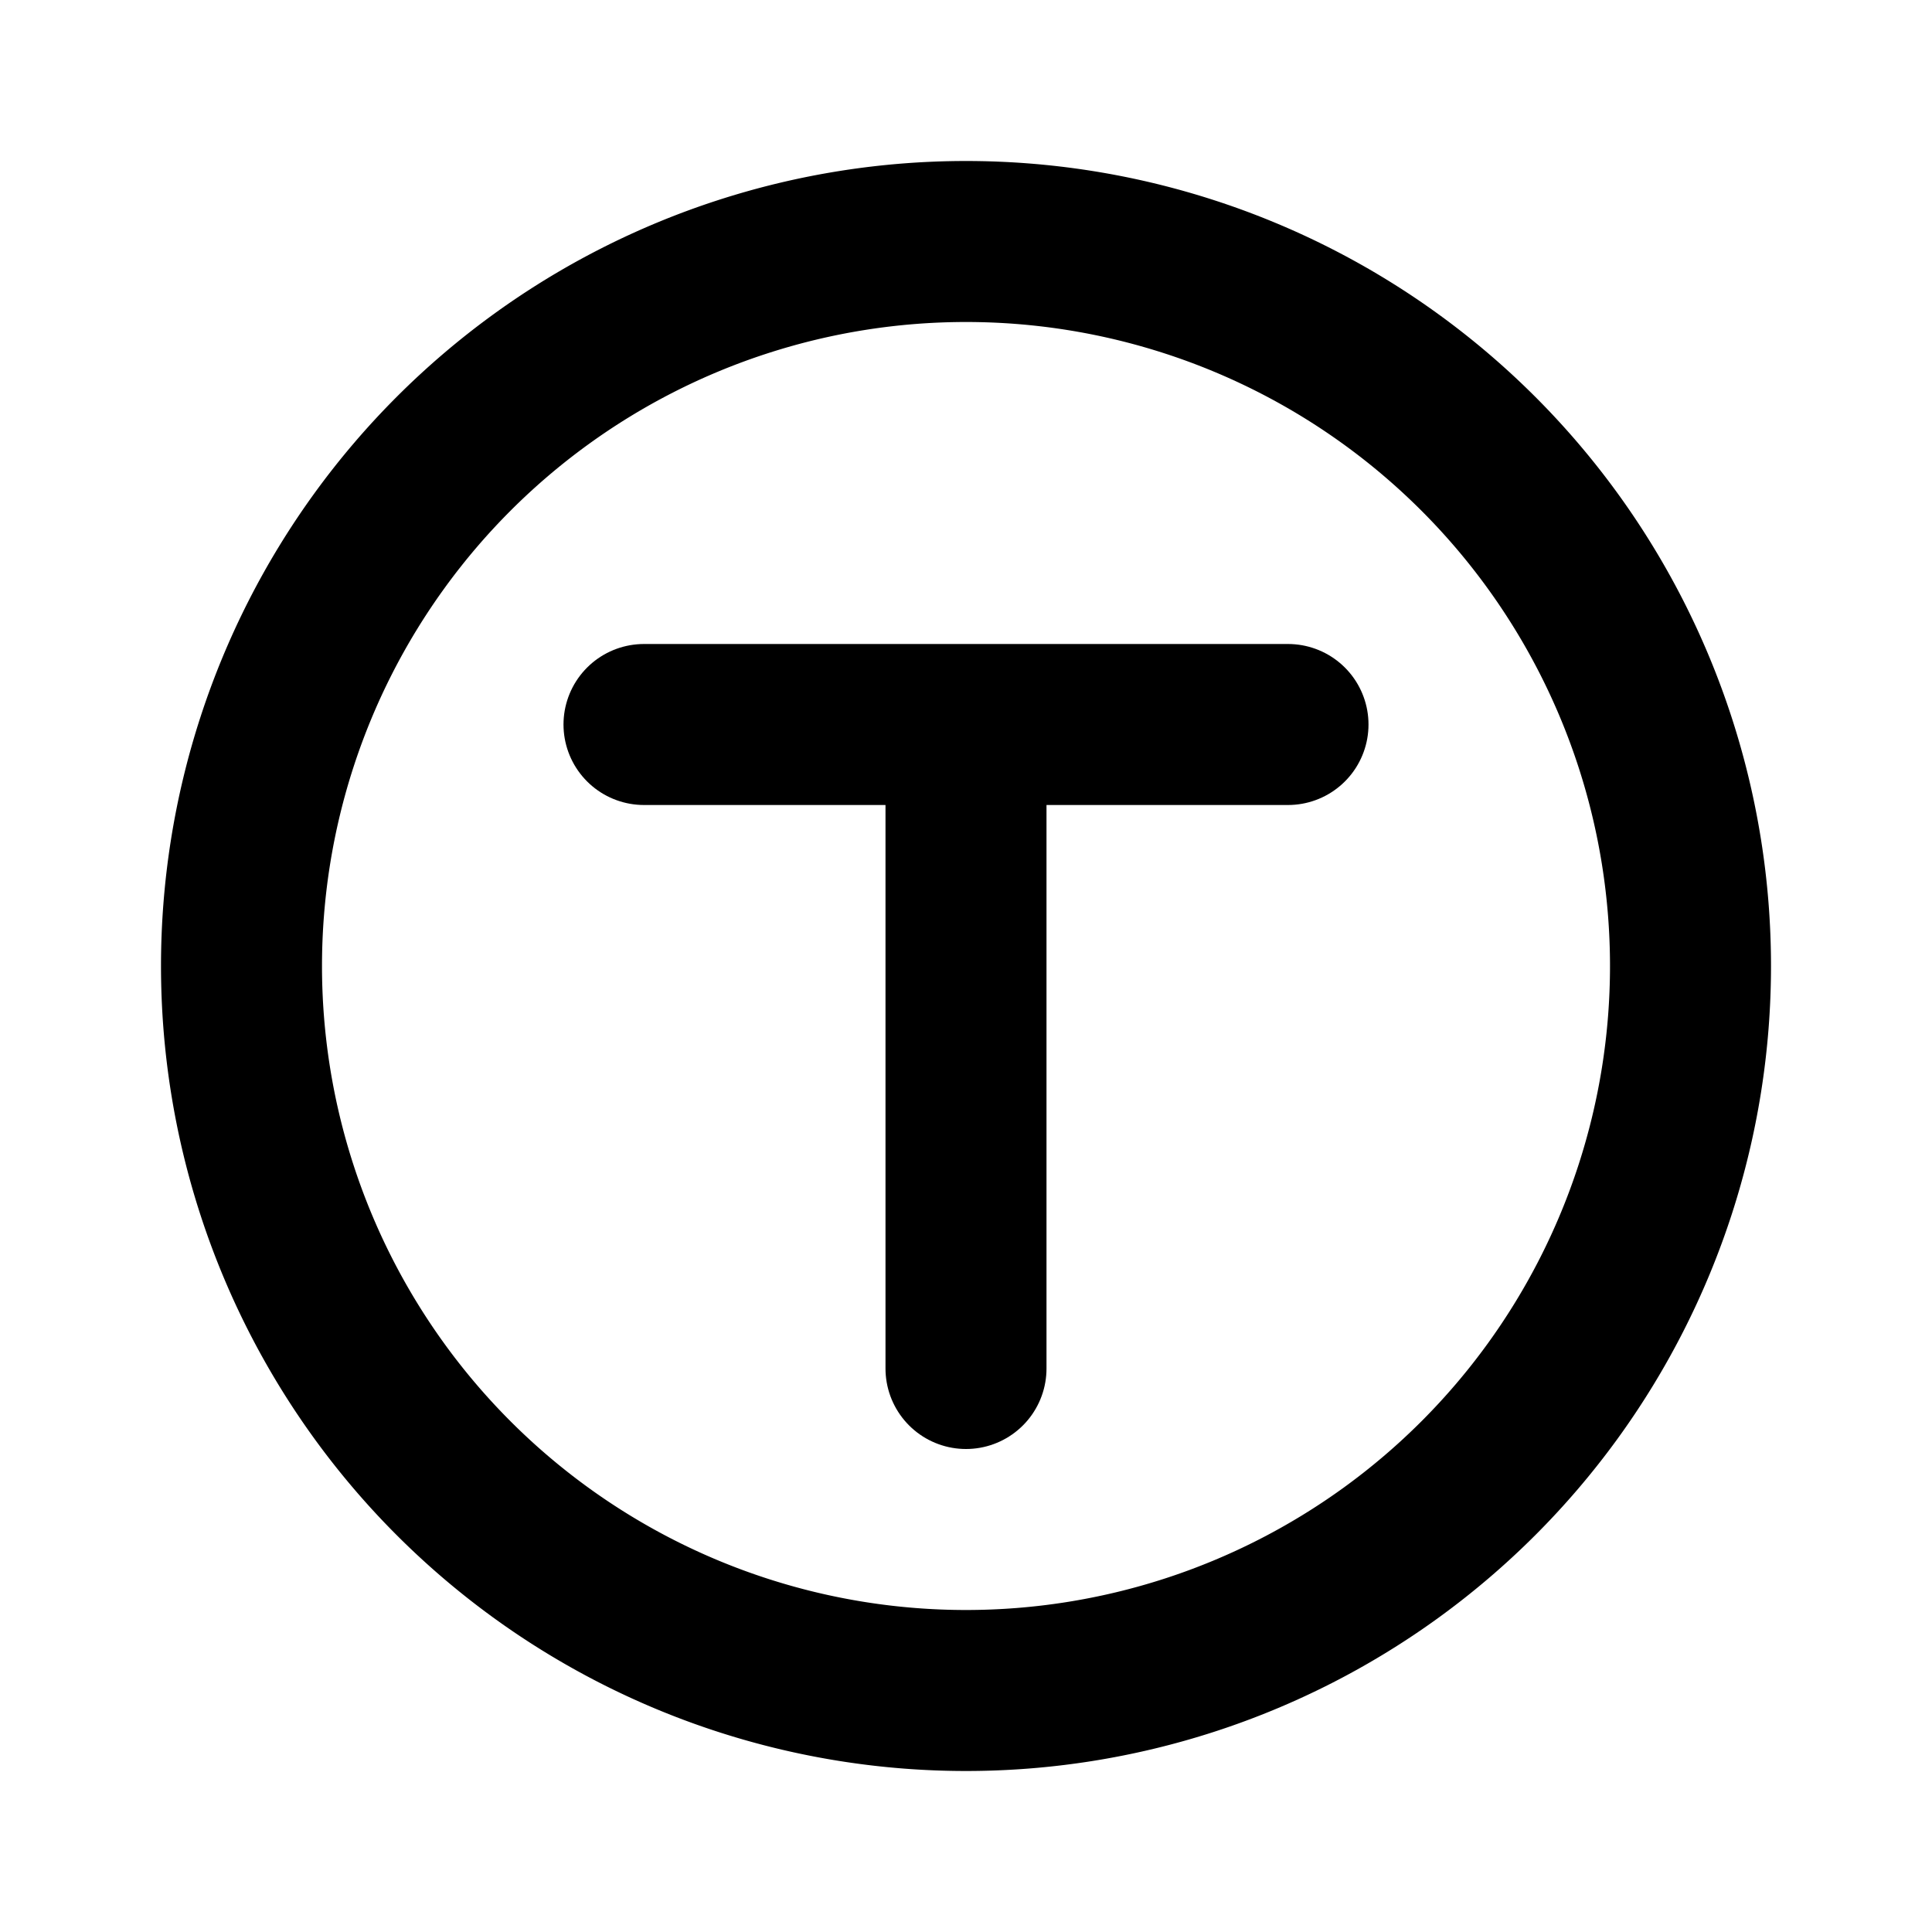 <!-- tags: [design, model, 3d, community, printing, prototype, repository, creation, digital, art] category: Brand version: "2.40" unicode: "fd1c" --><svg xmlns="http://www.w3.org/2000/svg" width="24" height="24" viewBox="0 0 24 24" fill="none" stroke="currentColor" stroke-width="2" stroke-linecap="round" stroke-linejoin="round" ><path d="M12 12m-9 0a9 9 0 1 0 18 0a9 9 0 1 0 -18 0" /><path d="M8 9h8m-4 0v8" /></svg>